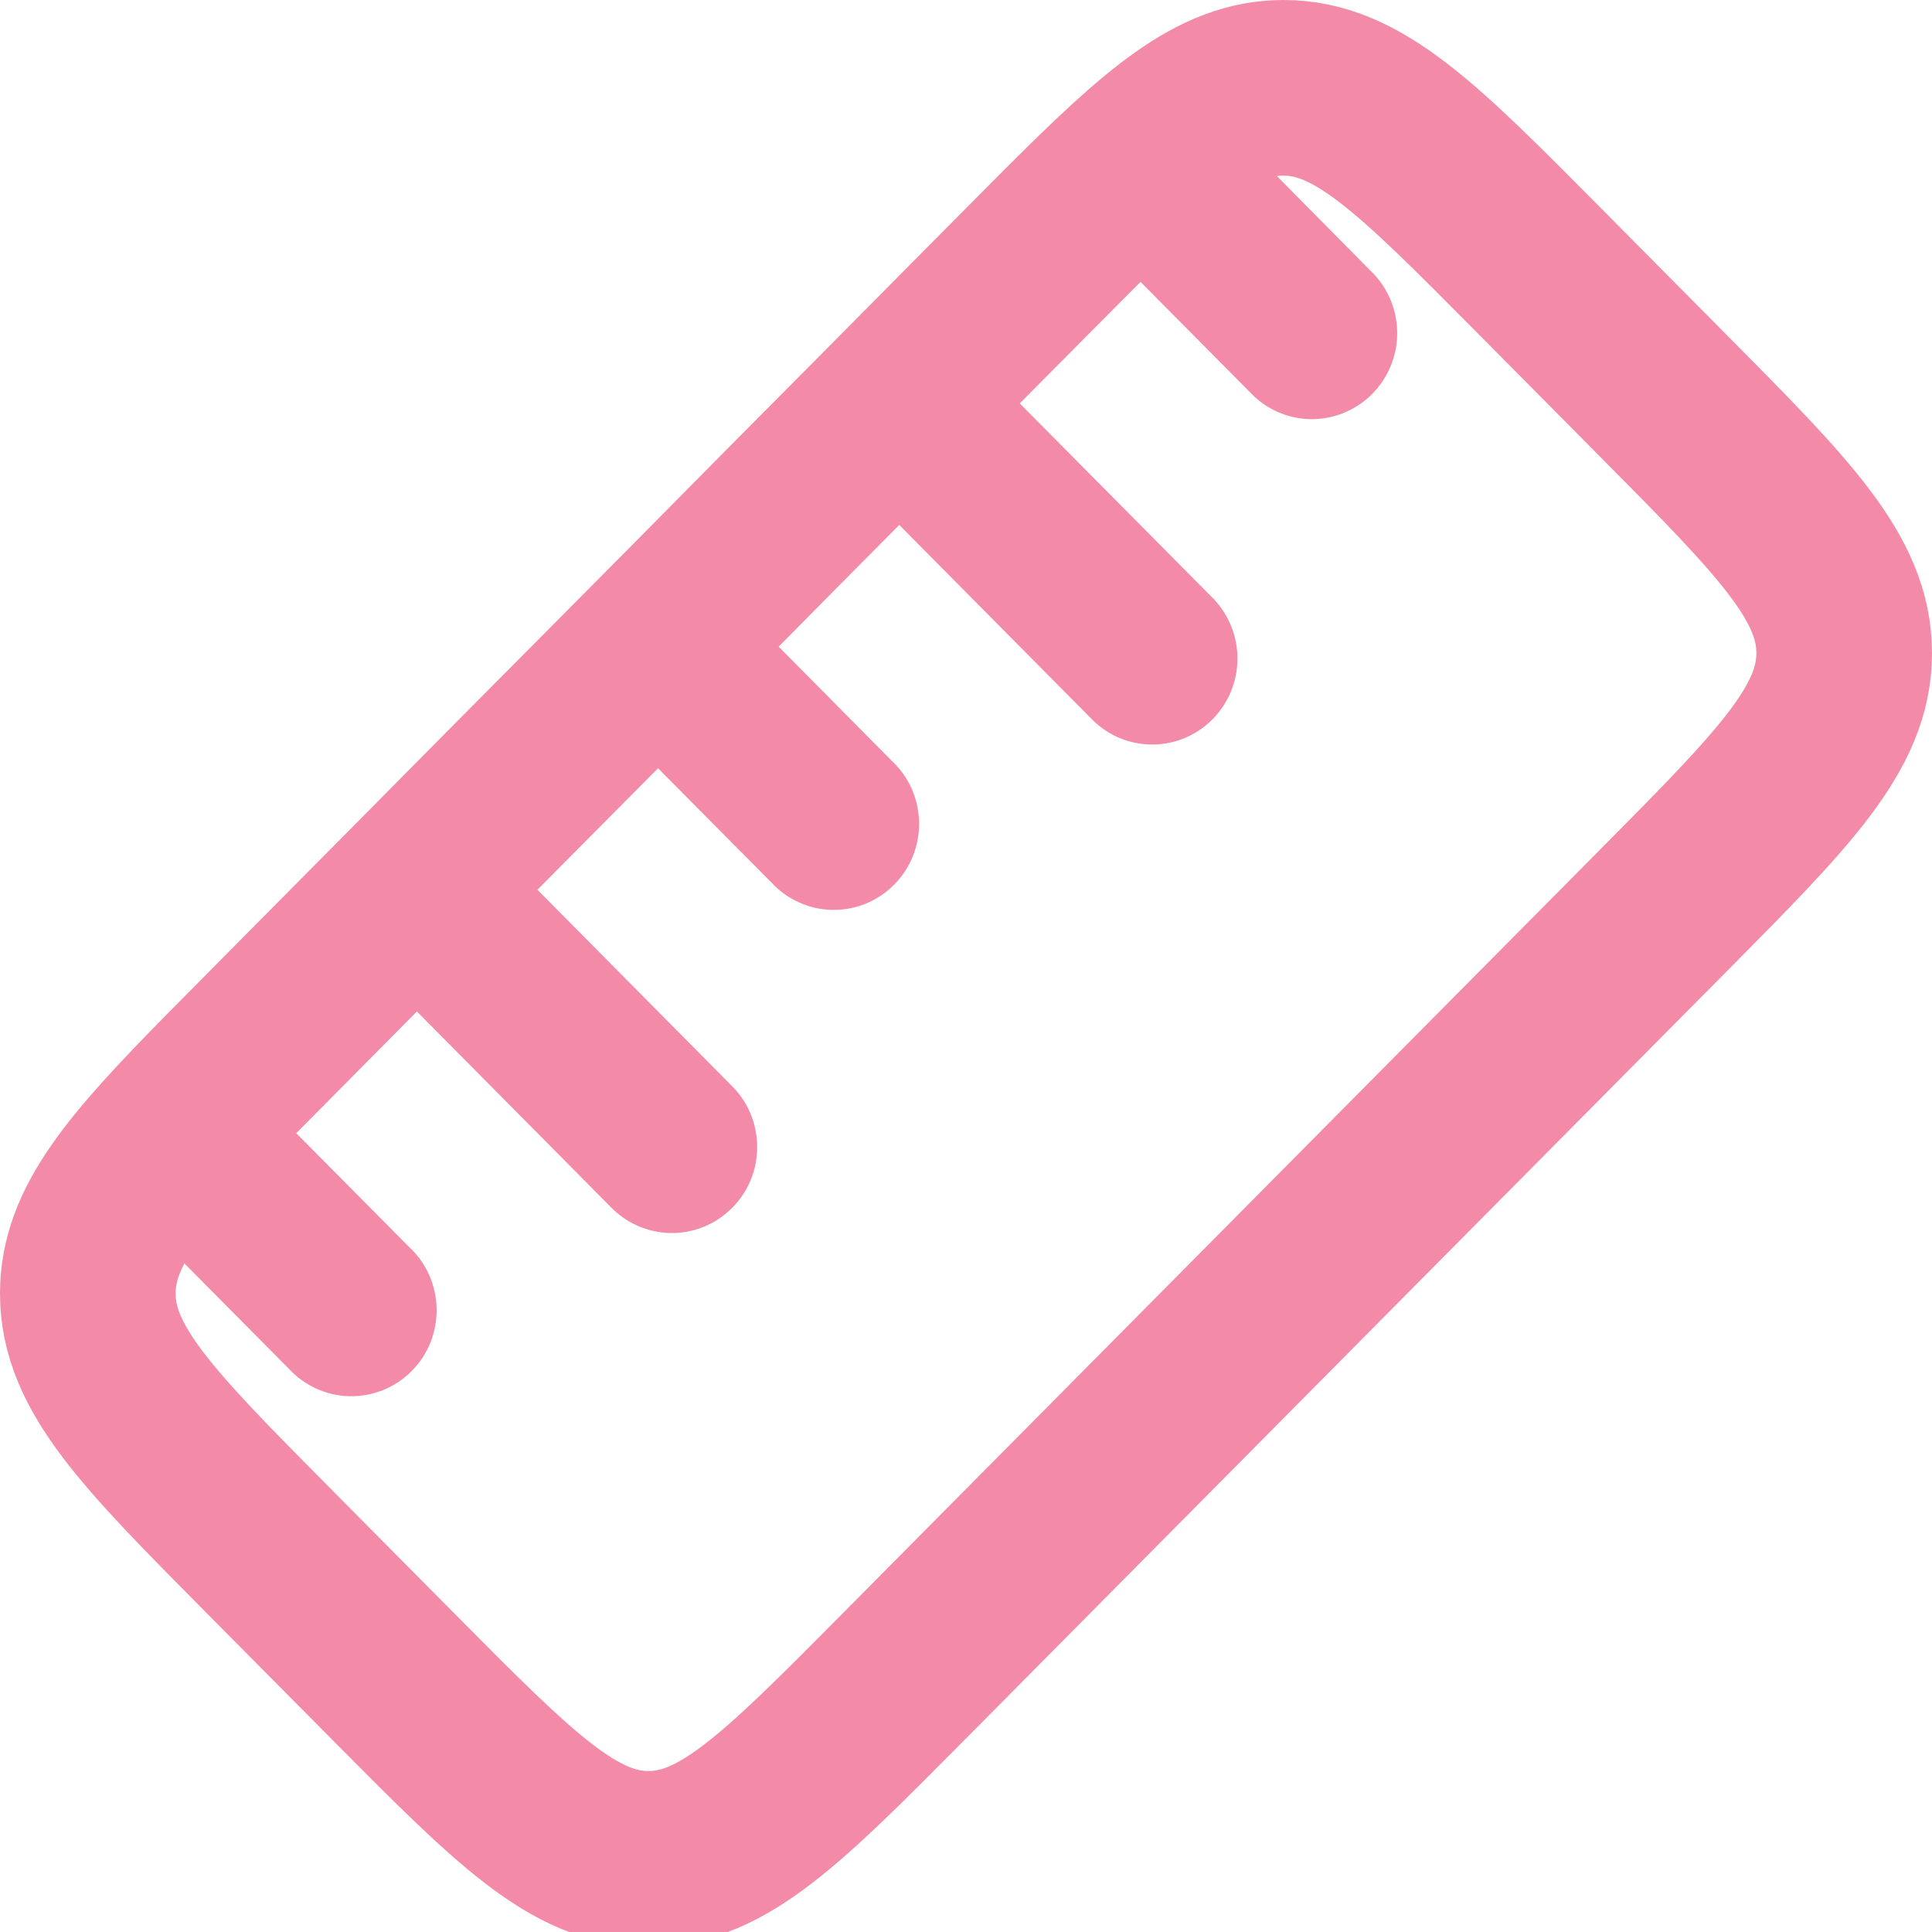 <svg width="22" height="22" viewBox="0 0 22 22" fill="none" xmlns="http://www.w3.org/2000/svg">
<g clip-path="url(#clip0_451_2724)">
<path d="M1 14.729C1 15.584 1.682 16.271 3.045 17.646L4.492 19.105C5.855 20.479 6.537 21.167 7.384 21.167C8.231 21.167 8.914 20.479 10.277 19.105L18.955 10.354C20.318 8.979 21 8.29 21 7.437C21 6.584 20.318 5.895 18.955 4.521L17.508 3.062C16.145 1.688 15.463 1 14.616 1C13.862 1 13.24 1.544 12.152 2.631L11.102 3.688L10.03 4.77L8.98 5.827L7.91 6.909L6.86 7.967L5.788 9.046L4.74 10.105L3.667 11.187L2.619 12.245C1.539 13.342 1 13.969 1 14.729Z" stroke="url(#paint0_linear_451_2724)" stroke-width="2"/>
<path d="M13.82 1.279C13.785 1.244 13.748 1.213 13.708 1.184L12.35 2.552C12.379 2.591 12.411 2.629 12.446 2.664L14.277 4.51C14.461 4.683 14.704 4.777 14.956 4.773C15.207 4.768 15.447 4.665 15.625 4.486C15.803 4.307 15.905 4.065 15.91 3.811C15.914 3.557 15.821 3.312 15.649 3.126L13.821 1.278L13.82 1.279ZM11.072 4.049C11.037 4.014 11 3.982 10.961 3.953L9.604 5.321C9.633 5.361 9.665 5.399 9.7 5.433L12.446 8.203C12.629 8.382 12.874 8.48 13.129 8.478C13.384 8.476 13.627 8.372 13.807 8.191C13.987 8.009 14.089 7.764 14.091 7.507C14.093 7.25 13.995 7.003 13.818 6.818L11.072 4.049ZM8.326 6.818C8.291 6.783 8.254 6.751 8.215 6.722L6.857 8.09C6.885 8.129 6.917 8.168 6.952 8.203L8.784 10.049C8.873 10.146 8.98 10.223 9.1 10.276C9.219 10.33 9.347 10.359 9.478 10.361C9.608 10.363 9.738 10.339 9.859 10.29C9.979 10.241 10.089 10.167 10.181 10.074C10.274 9.981 10.346 9.871 10.395 9.749C10.444 9.627 10.468 9.496 10.466 9.365C10.463 9.233 10.435 9.104 10.382 8.983C10.329 8.863 10.252 8.755 10.157 8.666L8.326 6.818ZM5.58 9.587C5.545 9.552 5.508 9.52 5.469 9.491L4.11 10.86C4.139 10.899 4.171 10.937 4.206 10.972L6.952 13.742C7.042 13.835 7.149 13.91 7.267 13.961C7.386 14.012 7.513 14.04 7.642 14.041C7.771 14.042 7.899 14.017 8.018 13.968C8.138 13.919 8.246 13.846 8.337 13.754C8.429 13.662 8.501 13.553 8.55 13.433C8.599 13.312 8.623 13.184 8.622 13.053C8.621 12.924 8.594 12.795 8.544 12.676C8.493 12.556 8.419 12.448 8.326 12.358L5.58 9.587ZM2.832 12.358C2.798 12.322 2.761 12.29 2.721 12.26L1.364 13.63C1.393 13.67 1.425 13.706 1.46 13.742L3.291 15.588C3.38 15.684 3.487 15.761 3.606 15.814C3.725 15.868 3.854 15.897 3.984 15.899C4.115 15.901 4.244 15.877 4.365 15.828C4.486 15.779 4.596 15.705 4.688 15.612C4.78 15.519 4.853 15.409 4.902 15.287C4.95 15.165 4.974 15.034 4.972 14.903C4.97 14.771 4.941 14.642 4.888 14.521C4.835 14.401 4.759 14.293 4.663 14.204L2.832 12.358Z" fill="url(#paint1_linear_451_2724)"/>
</g>
<defs>
<linearGradient id="paint0_linear_451_2724" x1="20.941" y1="1.128" x2="0.936" y2="20.802" gradientUnits="userSpaceOnUse">
<stop stop-color="#f38ba8"/>
<stop offset="1" stop-color="#f38ba8"/>
</linearGradient>
<linearGradient id="paint1_linear_451_2724" x1="15.867" y1="1.277" x2="1.27" y2="15.585" gradientUnits="userSpaceOnUse">
<stop stop-color="#f38ba8"/>
<stop offset="1" stop-color="#f38ba8"/>
</linearGradient>
<clipPath id="clip0_451_2724">
<rect width="22" height="22" fill="white"/>
</clipPath>
</defs>
</svg>
